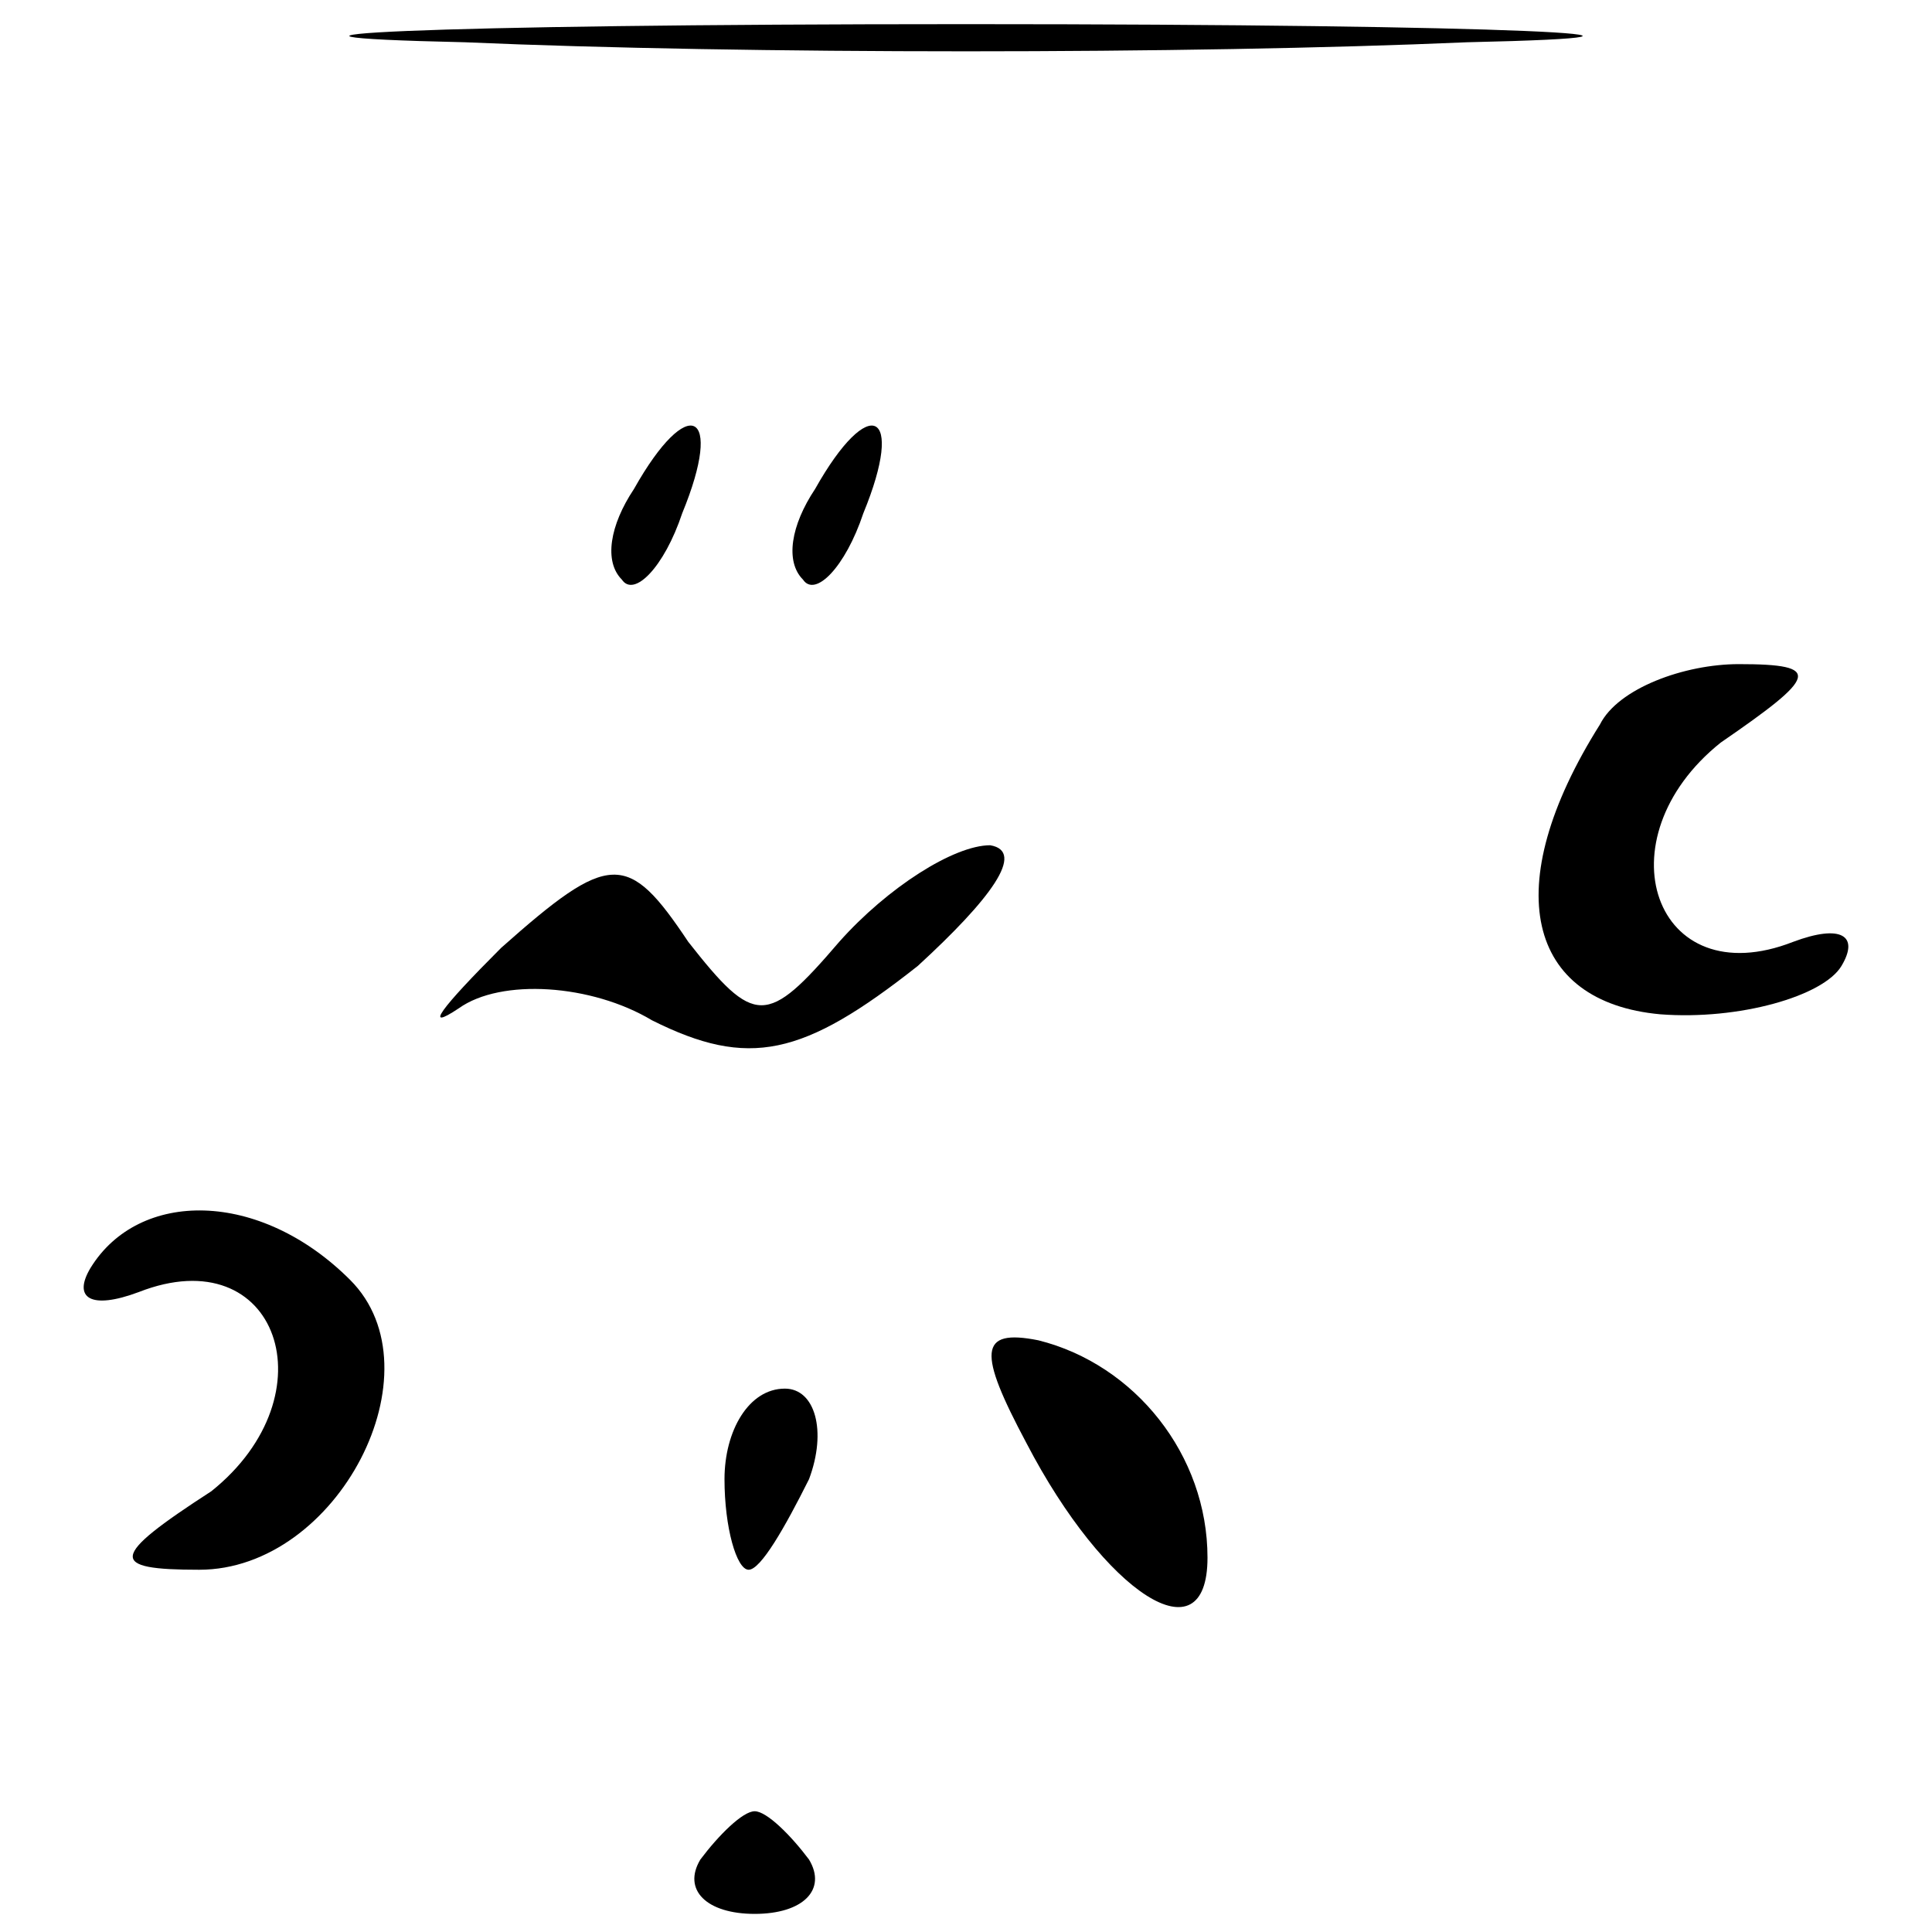 <?xml version="1.0" standalone="no"?>
<!DOCTYPE svg PUBLIC "-//W3C//DTD SVG 20010904//EN"
 "http://www.w3.org/TR/2001/REC-SVG-20010904/DTD/svg10.dtd">
<svg version="1.0" xmlns="http://www.w3.org/2000/svg"
 width="32pt" height="32pt" viewBox="0 0 32 32"
 preserveAspectRatio="xMidYMid meet">
<g transform="translate(0,32) scale(0.1,-0.1)"
fill="#000000" stroke="none">
<path fill="#000000" stroke="none" d="M77 313 c46 -2 120 -2 166 0 45 1 8 3
-83 3 -91 0 -128 -2 -83 -3z"/>
<path fill="#000000" stroke="none" d="M105 239 c-4 -6 -5 -12 -2 -15 2 -3 7
2 10 11 7 17 1 20 -8 4z"/>
<path fill="#000000" stroke="none" d="M135 239 c-4 -6 -5 -12 -2 -15 2 -3 7
2 10 11 7 17 1 20 -8 4z"/>
<path fill="#000000" stroke="none" d="M265 200 c-17 -27 -12 -46 10 -48 13
-1 27 3 30 8 3 5 0 7 -8 4 -23 -9 -32 17 -12 33 16 11 17 13 3 13 -9 0 -20 -4
-23 -10z"/>
<path fill="#000000" stroke="none" d="M83 163 c-10 -10 -13 -14 -7 -10 7 5
22 4 32 -2 16 -8 25 -6 44 9 12 11 18 19 12 20 -6 0 -17 -7 -25 -16 -12 -14
-14 -14 -25 0 -10 15 -13 15 -31 -1z"/>
<path fill="#000000" stroke="none" d="M15 110 c-3 -5 0 -7 8 -4 23 9 32 -17
12 -33 -17 -11 -17 -13 -2 -13 23 0 40 33 25 48 -15 15 -35 15 -43 2z"/>
<path fill="#000000" stroke="none" d="M170 81 c13 -25 30 -36 30 -19 0 17
-12 32 -28 36 -10 2 -10 -2 -2 -17z"/>
<path fill="#000000" stroke="none" d="M120 75 c0 -8 2 -15 4 -15 2 0 6 7 10
15 3 8 1 15 -4 15 -6 0 -10 -7 -10 -15z"/>
<path fill="#000000" stroke="none" d="M116 12 c-3 -5 1 -9 9 -9 8 0 12 4 9 9
-3 4 -7 8 -9 8 -2 0 -6 -4 -9 -8z"/>
</g>
</svg>
